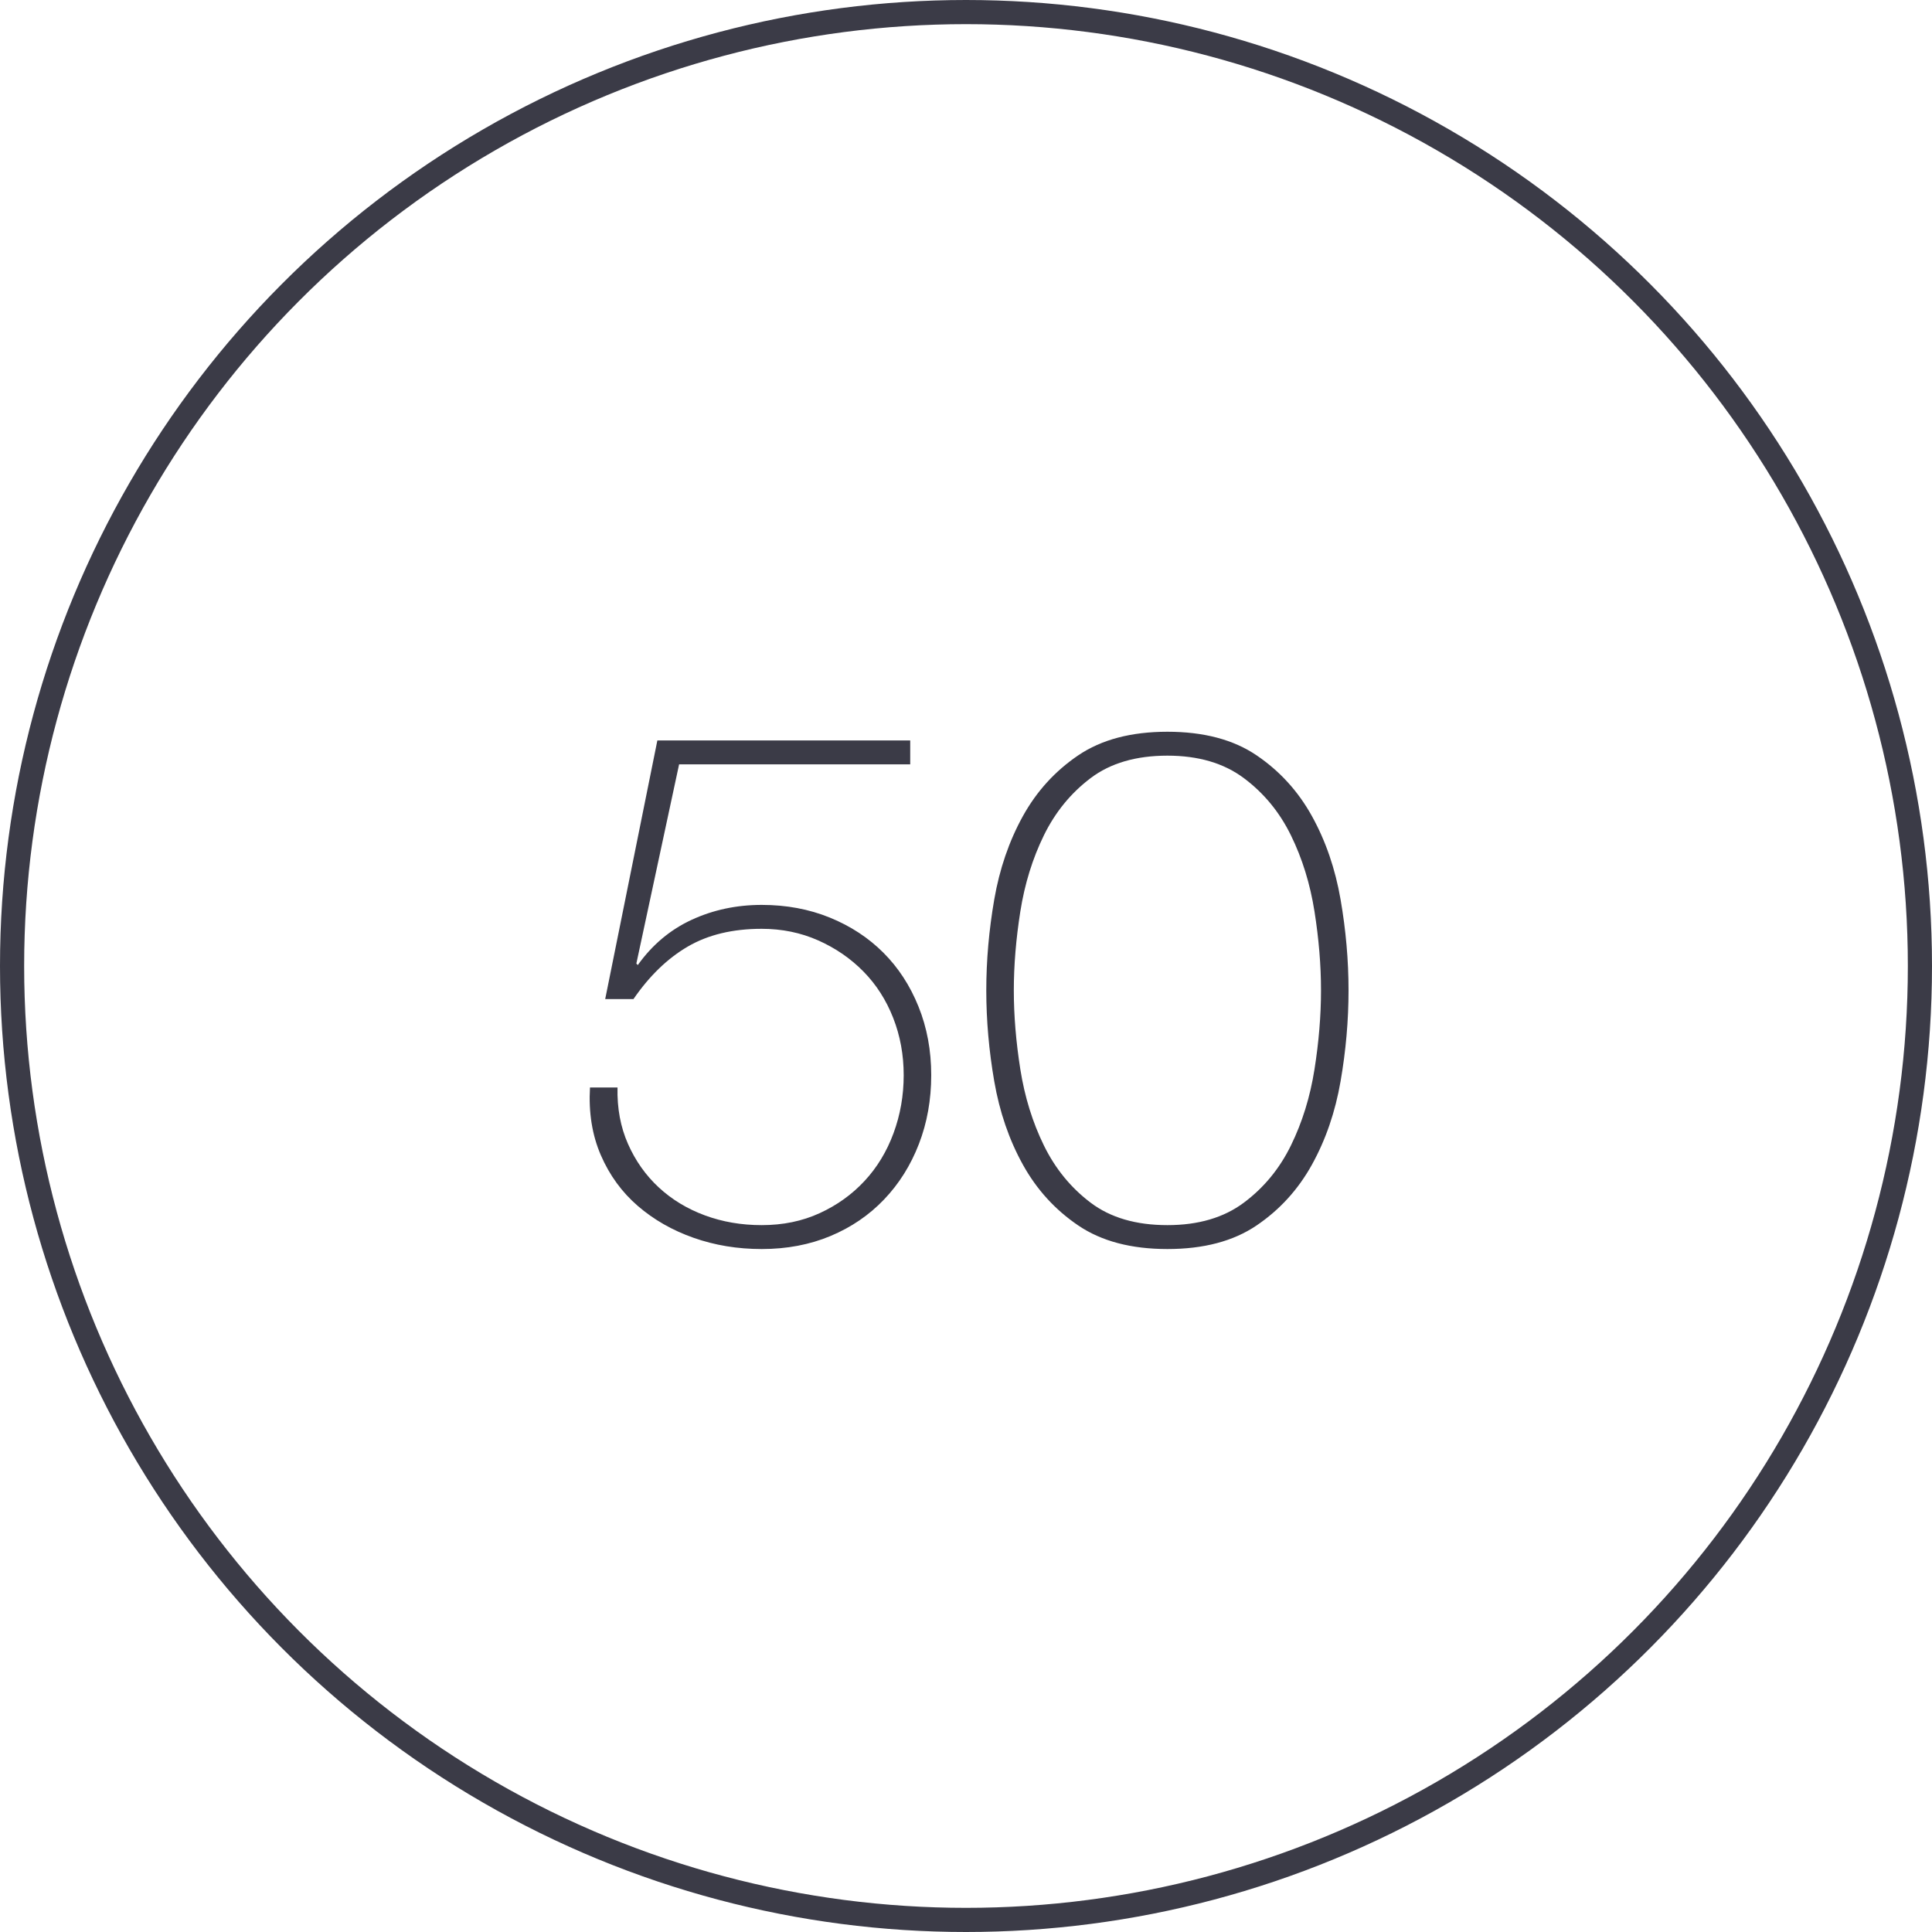 <?xml version="1.0" encoding="UTF-8"?>
<svg width="80px" height="80px" viewBox="0 0 80 80" version="1.1" xmlns="http://www.w3.org/2000/svg" xmlns:xlink="http://www.w3.org/1999/xlink">
    <!-- Generator: Sketch 64 (93537) - https://sketch.com -->
    <title>Icons / Illustrative / 50</title>
    <desc>Created with Sketch.</desc>
    <g id="Icons-/-Illustrative-/-50" stroke="none" stroke-width="1" fill="none" fill-rule="evenodd">
        <g id="Icons-/-Illustrative-/-Illustrative-/-Oval" stroke="#3B3B47">
            <circle id="Oval" cx="40" cy="40" r="39.5"></circle>
        </g>
        <path d="M31.54,51.72 C32.58,51.72 33.53,51.54 34.39,51.18 C35.25,50.82 35.99,50.315 36.61,49.665 C37.23,49.015 37.71,48.25 38.05,47.37 C38.39,46.49 38.56,45.54 38.56,44.52 C38.56,43.5 38.385,42.555 38.035,41.685 C37.685,40.815 37.2,40.07 36.58,39.45 C35.96,38.83 35.22,38.345 34.36,37.995 C33.5,37.645 32.56,37.47 31.54,37.47 C30.5,37.47 29.535,37.675 28.645,38.085 C27.755,38.495 27.01,39.12 26.41,39.96 L26.41,39.96 L26.35,39.9 L28.12,31.65 L37.69,31.65 L37.69,30.66 L27.22,30.66 L25.06,41.37 L26.23,41.37 C26.89,40.41 27.64,39.685 28.48,39.195 C29.32,38.705 30.34,38.46 31.54,38.46 C32.38,38.46 33.16,38.62 33.88,38.94 C34.6,39.26 35.225,39.69 35.755,40.23 C36.285,40.77 36.695,41.41 36.985,42.15 C37.275,42.89 37.42,43.68 37.42,44.52 C37.42,45.36 37.28,46.16 37,46.92 C36.72,47.68 36.32,48.34 35.8,48.9 C35.28,49.46 34.66,49.905 33.94,50.235 C33.22,50.565 32.42,50.73 31.54,50.73 C30.7,50.73 29.915,50.595 29.185,50.325 C28.455,50.055 27.82,49.67 27.28,49.17 C26.74,48.67 26.315,48.07 26.005,47.37 C25.695,46.67 25.55,45.89 25.57,45.03 L25.57,45.03 L24.43,45.03 C24.37,46.07 24.52,47.005 24.88,47.835 C25.24,48.665 25.75,49.365 26.41,49.935 C27.07,50.505 27.84,50.945 28.72,51.255 C29.6,51.565 30.54,51.72 31.54,51.72 Z M48.34,51.72 C49.84,51.72 51.07,51.395 52.03,50.745 C52.99,50.095 53.755,49.255 54.325,48.225 C54.895,47.195 55.29,46.045 55.51,44.775 C55.73,43.505 55.84,42.25 55.84,41.01 C55.84,39.77 55.73,38.515 55.51,37.245 C55.29,35.975 54.895,34.825 54.325,33.795 C53.755,32.765 52.99,31.925 52.03,31.275 C51.07,30.625 49.84,30.3 48.34,30.3 C46.84,30.3 45.61,30.625 44.65,31.275 C43.69,31.925 42.925,32.765 42.355,33.795 C41.785,34.825 41.39,35.975 41.17,37.245 C40.95,38.515 40.84,39.77 40.84,41.01 C40.84,42.25 40.95,43.505 41.17,44.775 C41.39,46.045 41.785,47.195 42.355,48.225 C42.925,49.255 43.69,50.095 44.65,50.745 C45.61,51.395 46.84,51.72 48.34,51.72 Z M48.34,50.73 C47.04,50.73 45.98,50.42 45.16,49.8 C44.34,49.18 43.695,48.39 43.225,47.43 C42.755,46.47 42.43,45.42 42.25,44.28 C42.07,43.14 41.98,42.05 41.98,41.01 C41.98,39.97 42.07,38.88 42.25,37.74 C42.43,36.6 42.755,35.55 43.225,34.59 C43.695,33.63 44.34,32.84 45.16,32.22 C45.98,31.6 47.04,31.29 48.34,31.29 C49.62,31.29 50.675,31.6 51.505,32.22 C52.335,32.84 52.985,33.63 53.455,34.59 C53.925,35.55 54.25,36.6 54.43,37.74 C54.61,38.88 54.7,39.97 54.7,41.01 C54.7,42.05 54.61,43.14 54.43,44.28 C54.25,45.42 53.925,46.47 53.455,47.43 C52.985,48.39 52.335,49.18 51.505,49.8 C50.675,50.42 49.62,50.73 48.34,50.73 Z" id="50" fill="#3B3B47" fill-rule="nonzero"></path>
    </g>
</svg>